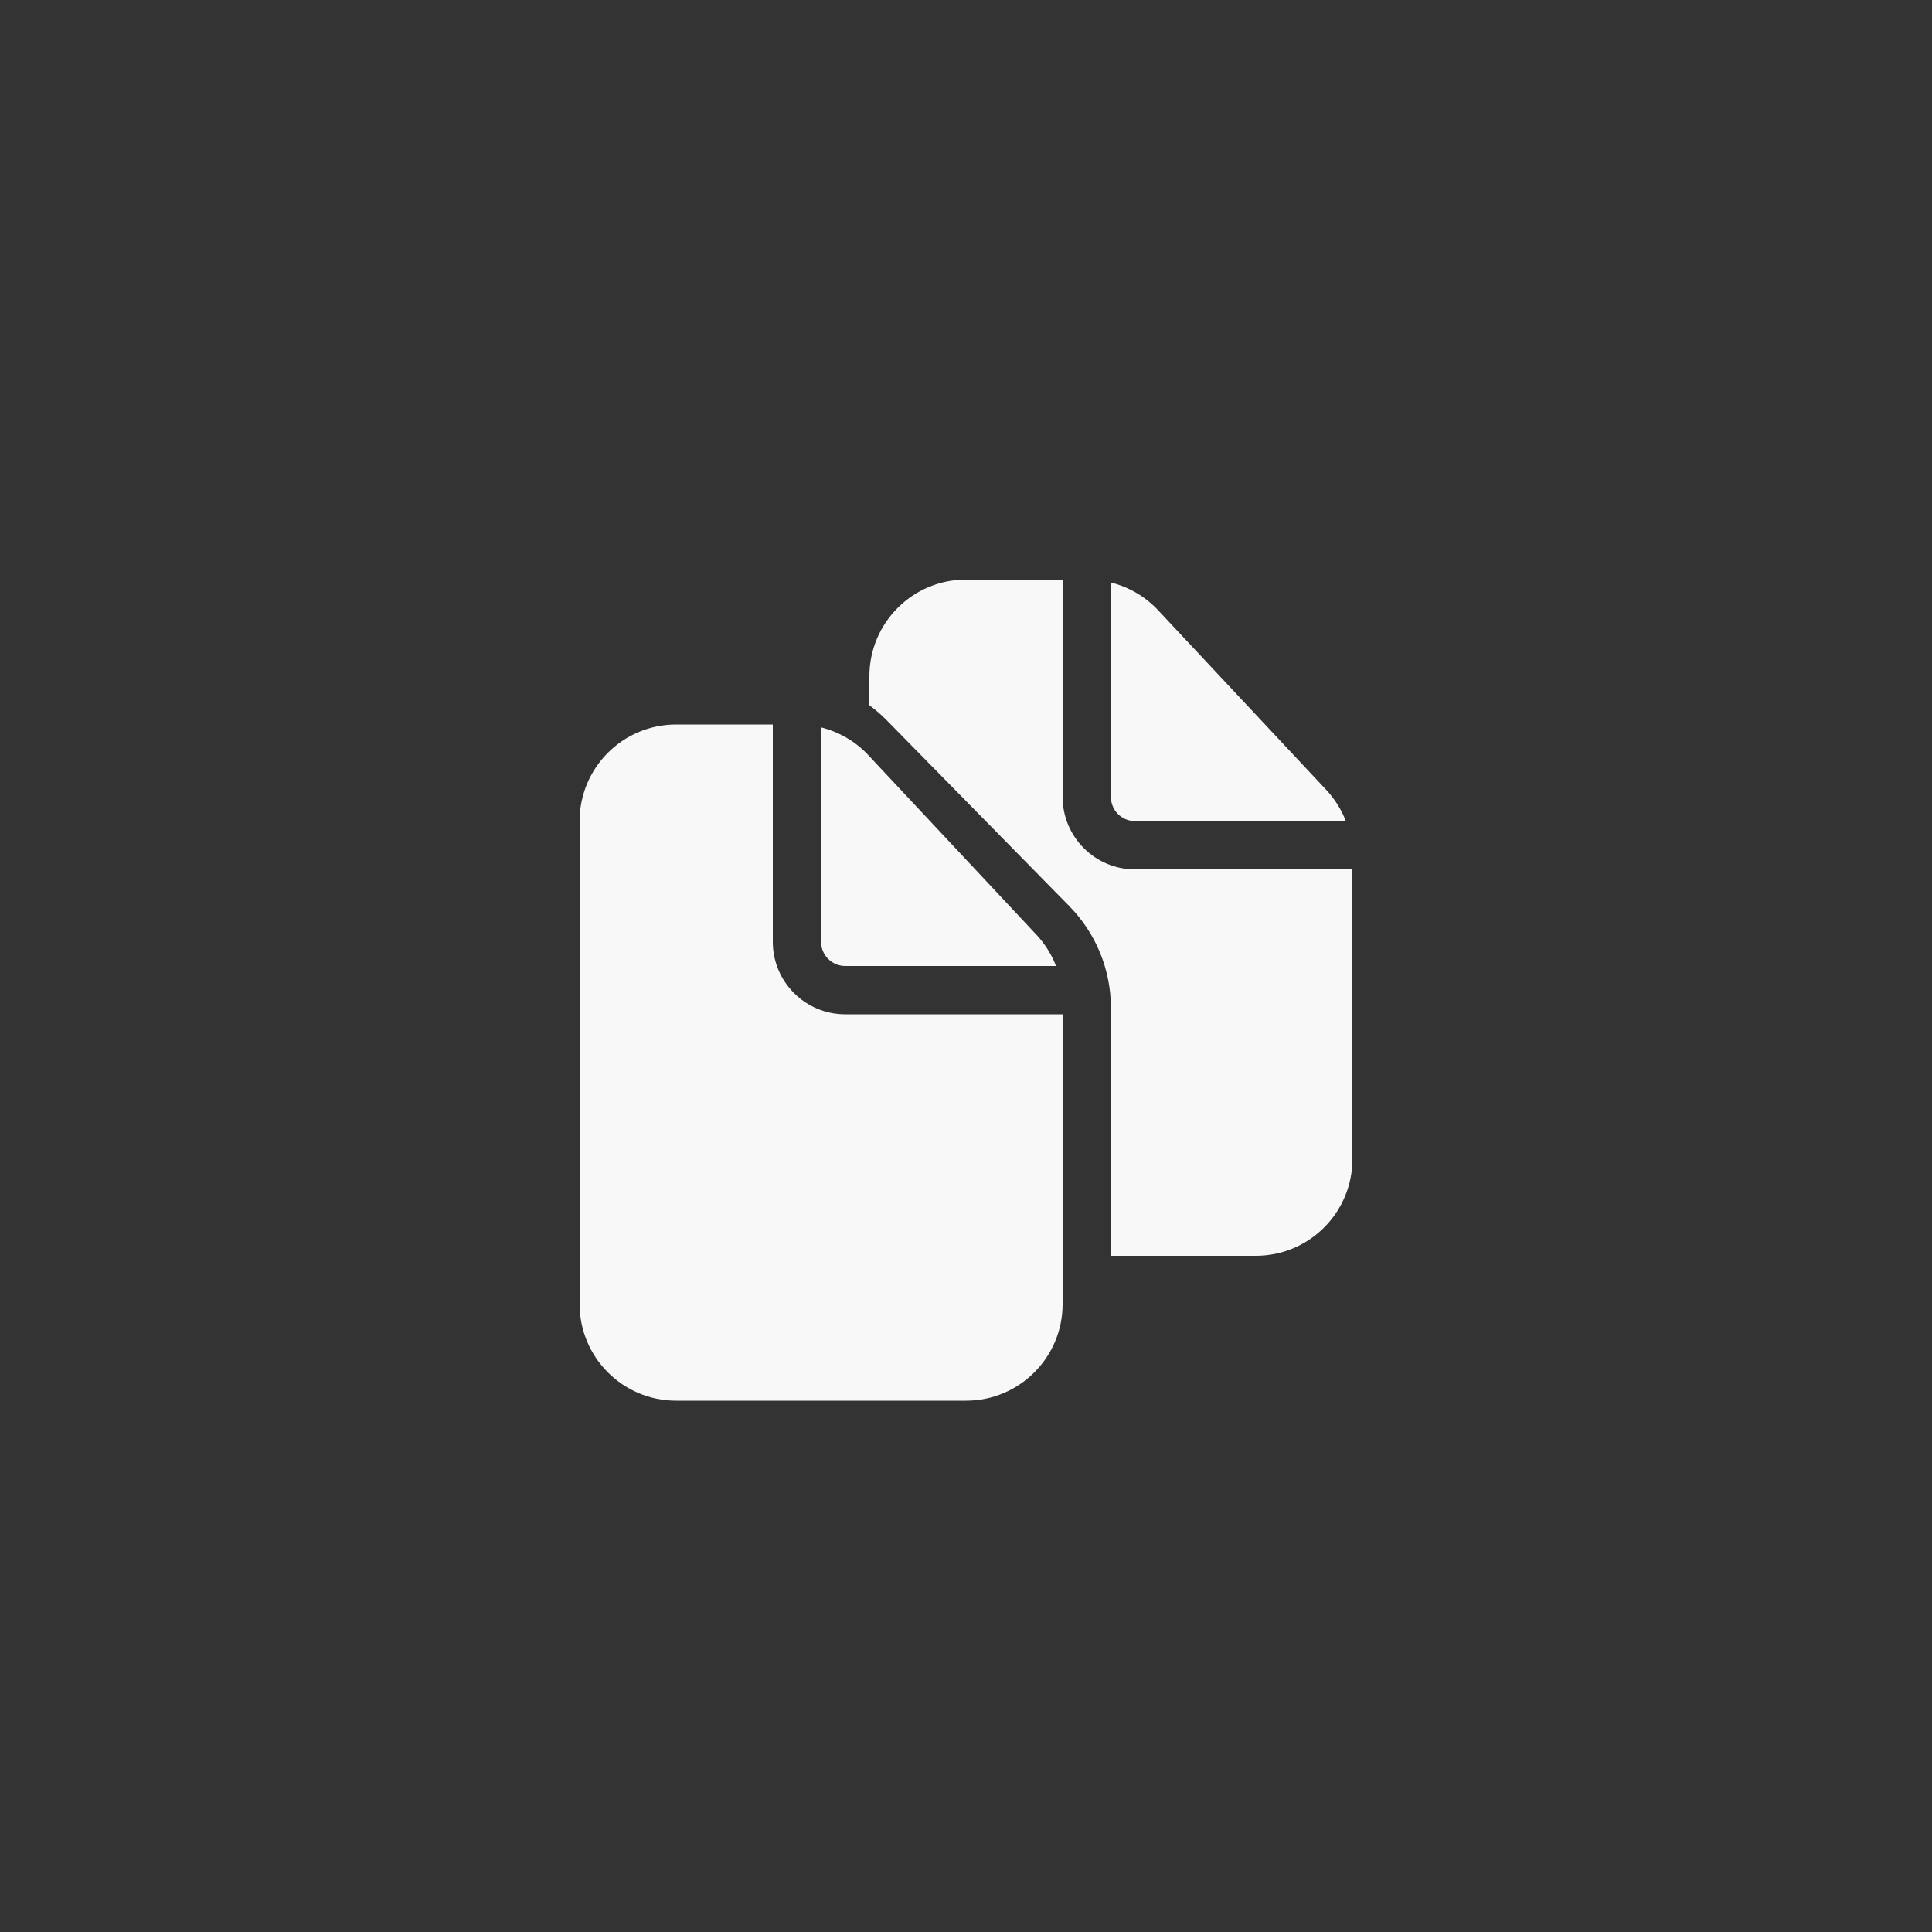 <svg xmlns="http://www.w3.org/2000/svg" width="40" height="40" viewBox="0 0 40 40" fill="none">
    <rect x="0" y="0" width="40" height="40" fill="#333333" stroke="none"/>
    <path d="M22 16.5C22 17.328 22.672 18 23.5 18H28V24C28 25.105 27.105 26 26 26H23V20.864C23 20.078 22.691 19.323 22.14 18.762L18.344 14.898C18.237 14.789 18.12 14.692 18 14.602V14C18 12.895 18.895 12 20 12H22V16.5ZM23 12.06C23.371 12.153 23.712 12.35 23.977 12.634L27.46 16.355C27.636 16.544 27.773 16.764 27.864 17H23.5C23.224 17 23 16.776 23 16.5V12.06Z" fill="#f8f8f8"/>
    <path d="M16 15V19.5C16 20.328 16.672 21 17.5 21H22V27C22 28.105 21.105 29 20 29H14C12.895 29 12 28.105 12 27V17C12 15.895 12.895 15 14 15H16ZM17 15.06C17.371 15.153 17.712 15.35 17.977 15.634L21.46 19.355C21.636 19.544 21.773 19.764 21.864 20H17.5C17.224 20 17 19.776 17 19.5V15.06Z" fill="#f8f8f8"/>
</svg>
